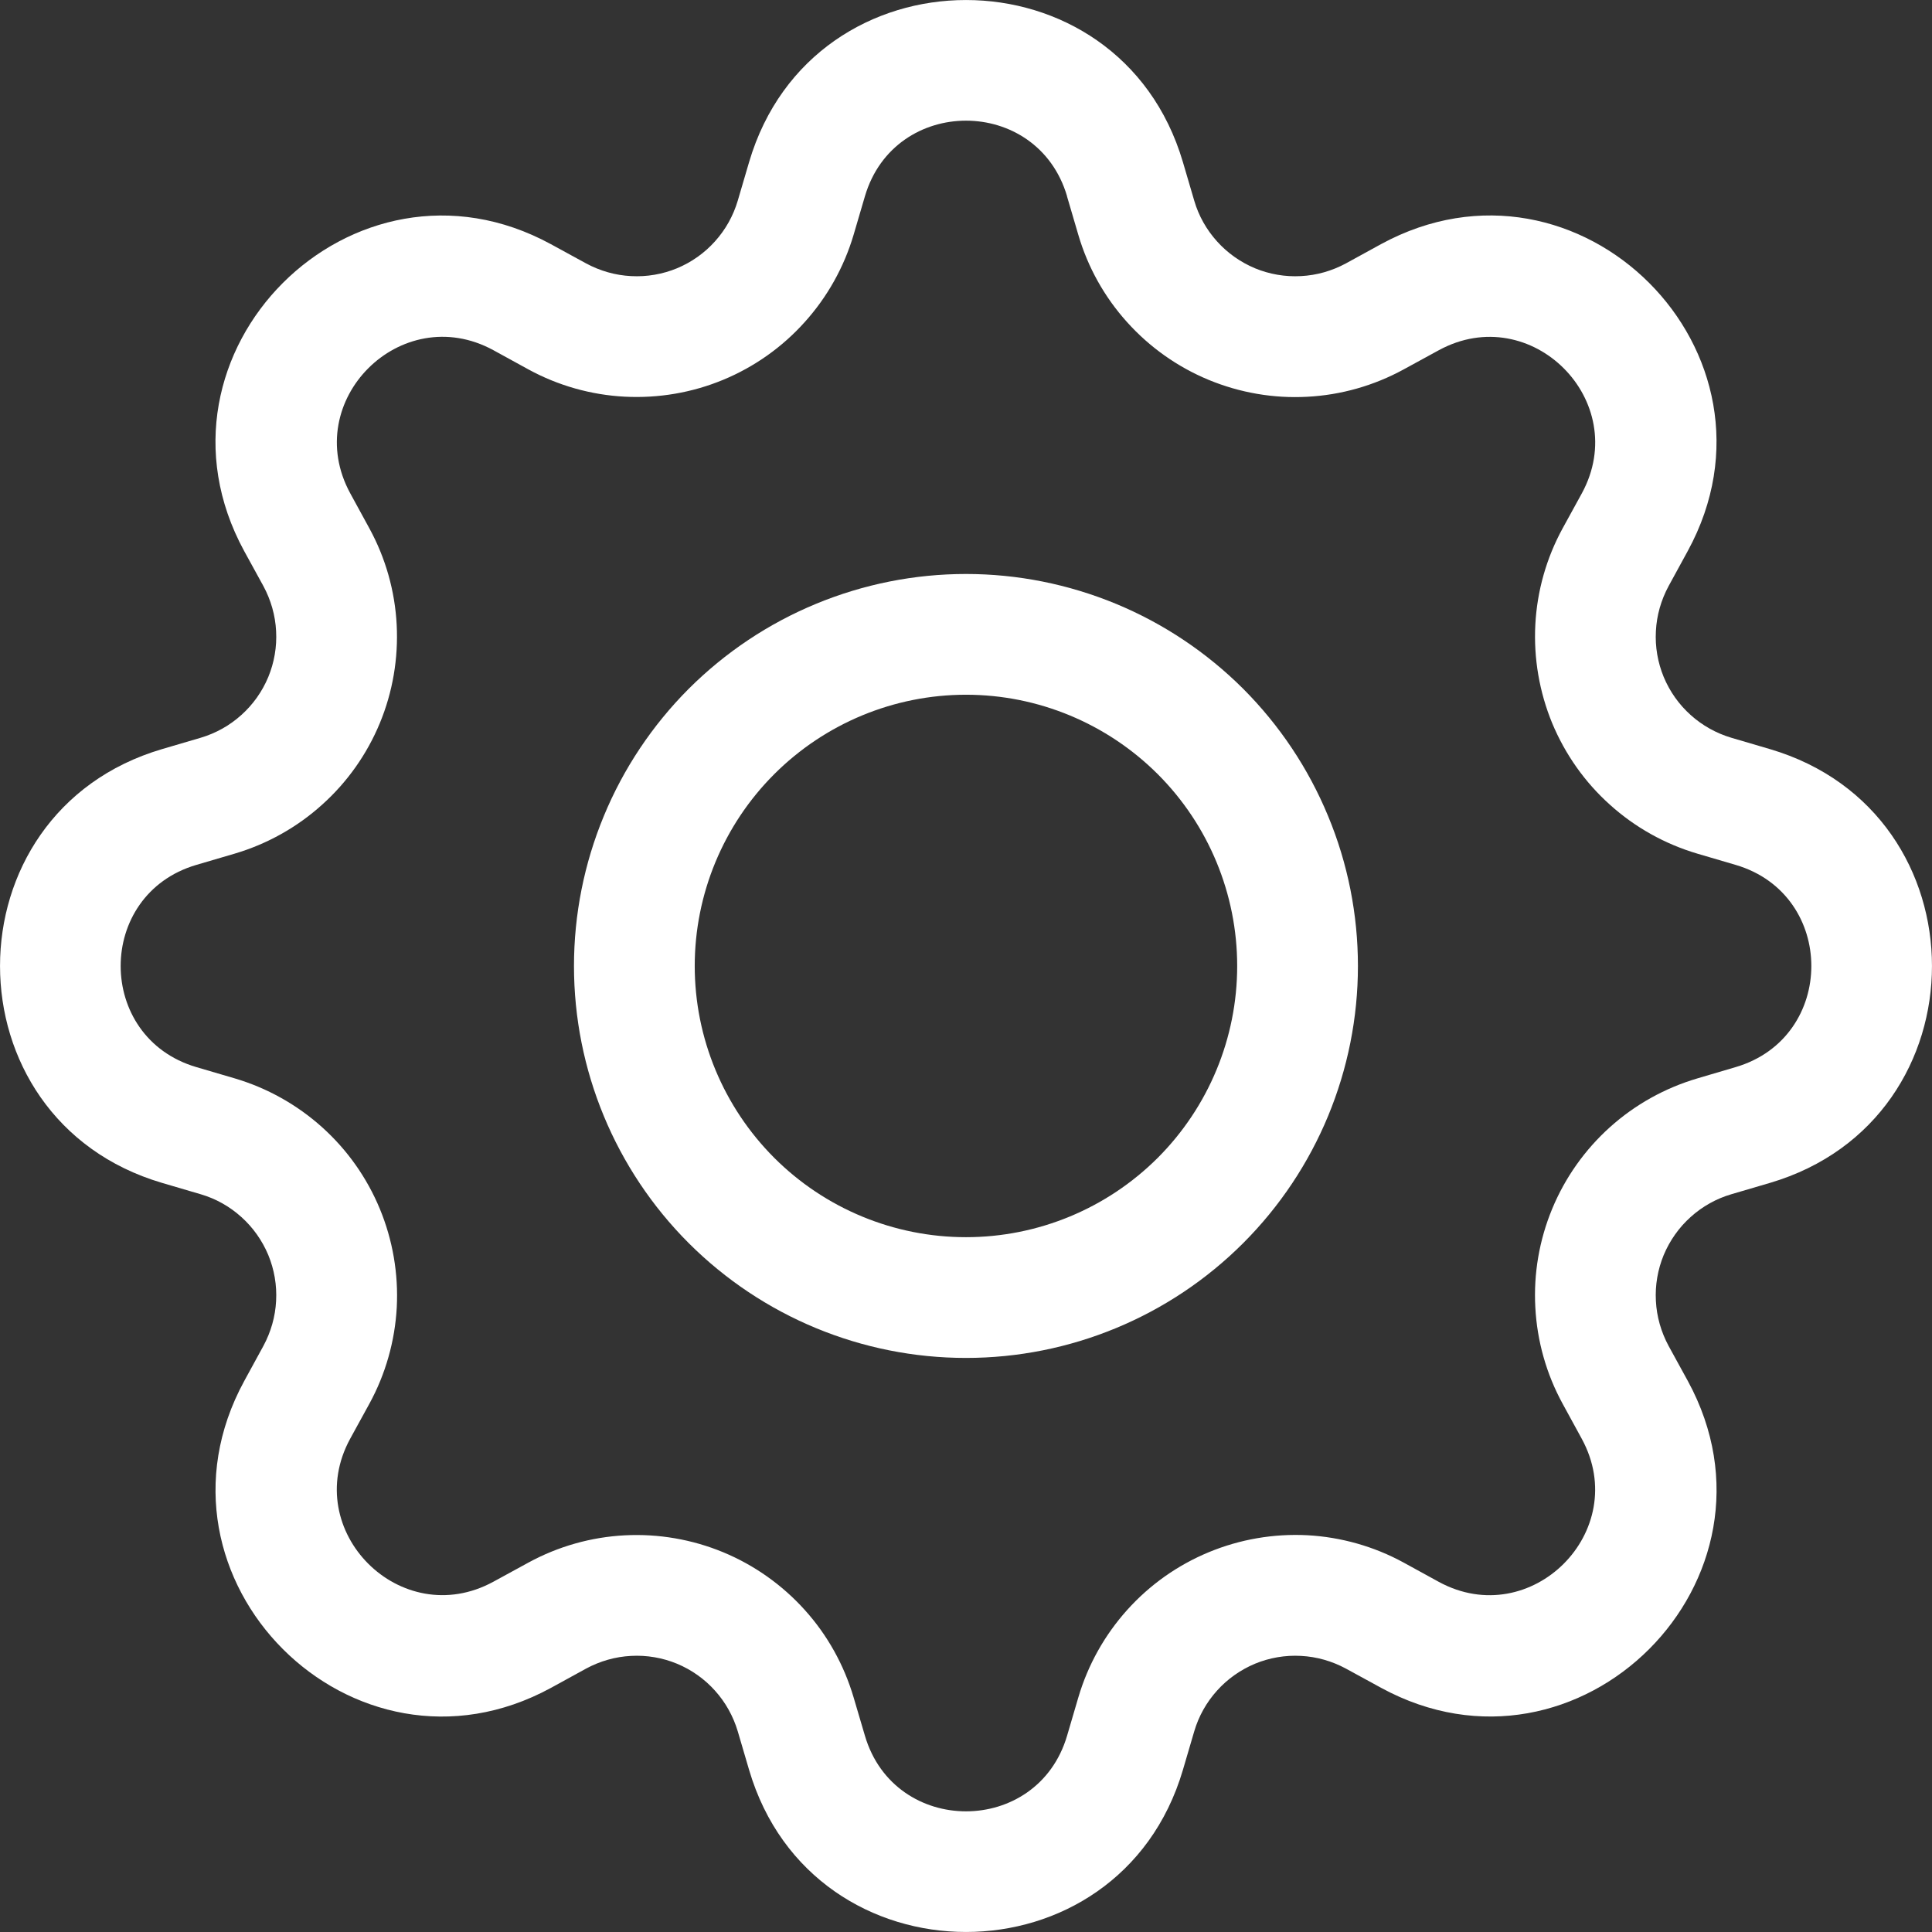 <svg
    class="icon-gear2"
    width="22"
    height="22"
    viewBox="0 0 22 22"
    fill="none"
    xmlns="http://www.w3.org/2000/svg"
  >
    <rect x="0" y="0" width="22" height="22" fill="#333333" stroke="none"/>
    <path
      fill-rule="evenodd"
      clip-rule="evenodd"
      d="M12.151 2.235C11.813 1.087 10.187 1.087 9.849 2.235L9.72 2.674C9.611 3.042 9.421 3.382 9.164 3.667C8.908 3.953 8.59 4.178 8.235 4.325C7.88 4.472 7.497 4.537 7.113 4.517C6.73 4.497 6.355 4.391 6.018 4.207L5.617 3.987C4.566 3.416 3.416 4.565 3.988 5.617L4.207 6.018C4.391 6.355 4.497 6.73 4.517 7.113C4.537 7.497 4.472 7.88 4.325 8.235C4.178 8.59 3.953 8.908 3.667 9.164C3.382 9.421 3.042 9.611 2.674 9.72L2.235 9.849C1.087 10.187 1.087 11.813 2.235 12.151L2.674 12.28C3.042 12.389 3.382 12.579 3.668 12.836C3.954 13.093 4.178 13.41 4.325 13.765C4.472 14.12 4.538 14.504 4.518 14.888C4.497 15.271 4.391 15.646 4.207 15.983L3.987 16.384C3.416 17.434 4.565 18.584 5.617 18.012L6.018 17.793C6.356 17.609 6.73 17.503 7.114 17.483C7.497 17.463 7.881 17.529 8.236 17.676C8.59 17.823 8.908 18.048 9.165 18.334C9.422 18.619 9.611 18.959 9.72 19.328L9.849 19.765C10.187 20.913 11.813 20.913 12.151 19.765L12.28 19.326C12.389 18.957 12.579 18.618 12.836 18.332C13.093 18.046 13.41 17.822 13.765 17.675C14.12 17.528 14.504 17.462 14.888 17.482C15.271 17.503 15.646 17.609 15.983 17.793L16.384 18.013C17.434 18.584 18.584 17.435 18.012 16.384L17.793 15.983C17.609 15.646 17.503 15.271 17.483 14.887C17.462 14.504 17.528 14.12 17.675 13.765C17.822 13.41 18.047 13.092 18.333 12.835C18.619 12.578 18.959 12.389 19.328 12.28L19.765 12.151C20.913 11.813 20.913 10.187 19.765 9.849L19.326 9.72C18.958 9.611 18.618 9.421 18.333 9.164C18.047 8.908 17.823 8.59 17.675 8.235C17.529 7.88 17.463 7.497 17.483 7.113C17.503 6.73 17.609 6.355 17.793 6.018L18.013 5.617C18.584 4.566 17.435 3.416 16.384 3.988L15.983 4.207C15.646 4.391 15.271 4.498 14.887 4.518C14.504 4.539 14.12 4.473 13.764 4.326C13.409 4.179 13.091 3.954 12.834 3.668C12.577 3.383 12.387 3.043 12.279 2.674L12.15 2.235H12.151ZM8.53 1.846C9.255 -0.615 12.745 -0.615 13.47 1.846L13.599 2.285C13.649 2.457 13.738 2.615 13.858 2.748C13.977 2.881 14.126 2.986 14.291 3.055C14.456 3.123 14.635 3.154 14.814 3.144C14.993 3.135 15.167 3.085 15.325 3L15.726 2.78C17.981 1.553 20.448 4.019 19.219 6.274L19 6.675C18.915 6.833 18.865 7.007 18.856 7.186C18.846 7.365 18.877 7.544 18.945 7.709C19.014 7.875 19.119 8.023 19.252 8.142C19.385 8.262 19.544 8.35 19.715 8.401L20.154 8.53C22.615 9.255 22.615 12.745 20.154 13.47L19.715 13.599C19.544 13.649 19.385 13.738 19.252 13.858C19.119 13.977 19.014 14.126 18.945 14.291C18.877 14.456 18.846 14.635 18.856 14.814C18.865 14.993 18.915 15.167 19 15.325L19.22 15.726C20.448 17.981 17.98 20.448 15.726 19.219L15.325 19C15.167 18.915 14.993 18.865 14.814 18.856C14.635 18.846 14.456 18.877 14.291 18.945C14.126 19.014 13.977 19.119 13.858 19.252C13.738 19.385 13.649 19.544 13.599 19.715L13.47 20.154C12.745 22.615 9.255 22.615 8.53 20.154L8.401 19.715C8.35 19.544 8.262 19.385 8.142 19.252C8.023 19.119 7.875 19.014 7.709 18.945C7.544 18.877 7.365 18.846 7.186 18.856C7.007 18.865 6.833 18.915 6.675 19L6.274 19.22C4.019 20.448 1.553 17.98 2.781 15.726L3 15.325C3.085 15.167 3.135 14.993 3.144 14.814C3.154 14.635 3.123 14.456 3.055 14.291C2.986 14.126 2.881 13.977 2.748 13.858C2.615 13.738 2.457 13.649 2.285 13.599L1.846 13.47C-0.615 12.745 -0.615 9.255 1.846 8.53L2.285 8.401C2.457 8.35 2.615 8.262 2.748 8.142C2.881 8.023 2.986 7.875 3.055 7.709C3.123 7.544 3.154 7.365 3.144 7.186C3.135 7.007 3.085 6.833 3 6.675L2.78 6.274C1.553 4.019 4.02 1.553 6.274 2.781L6.675 3C6.833 3.085 7.007 3.135 7.186 3.144C7.365 3.154 7.544 3.123 7.709 3.055C7.875 2.986 8.023 2.881 8.142 2.748C8.262 2.615 8.35 2.457 8.401 2.285L8.53 1.846Z"
      fill="white"
    />
    <path
      fill-rule="evenodd"
      clip-rule="evenodd"
      d="M11 7.911C10.181 7.911 9.395 8.237 8.816 8.816C8.237 9.395 7.911 10.181 7.911 11C7.911 11.819 8.237 12.604 8.816 13.184C9.395 13.763 10.181 14.088 11 14.088C11.819 14.088 12.604 13.763 13.184 13.184C13.763 12.604 14.088 11.819 14.088 11C14.088 10.181 13.763 9.395 13.184 8.816C12.604 8.237 11.819 7.911 11 7.911ZM6.536 11C6.536 10.414 6.652 9.833 6.876 9.292C7.1 8.75 7.429 8.258 7.843 7.843C8.258 7.429 8.75 7.1 9.292 6.876C9.833 6.652 10.414 6.536 11 6.536C11.586 6.536 12.166 6.652 12.708 6.876C13.249 7.1 13.741 7.429 14.156 7.843C14.57 8.258 14.899 8.75 15.123 9.292C15.348 9.833 15.463 10.414 15.463 11C15.463 12.184 14.993 13.319 14.156 14.156C13.319 14.993 12.184 15.463 11 15.463C9.816 15.463 8.681 14.993 7.843 14.156C7.006 13.319 6.536 12.184 6.536 11Z"
      fill="white"
    />
  </svg>